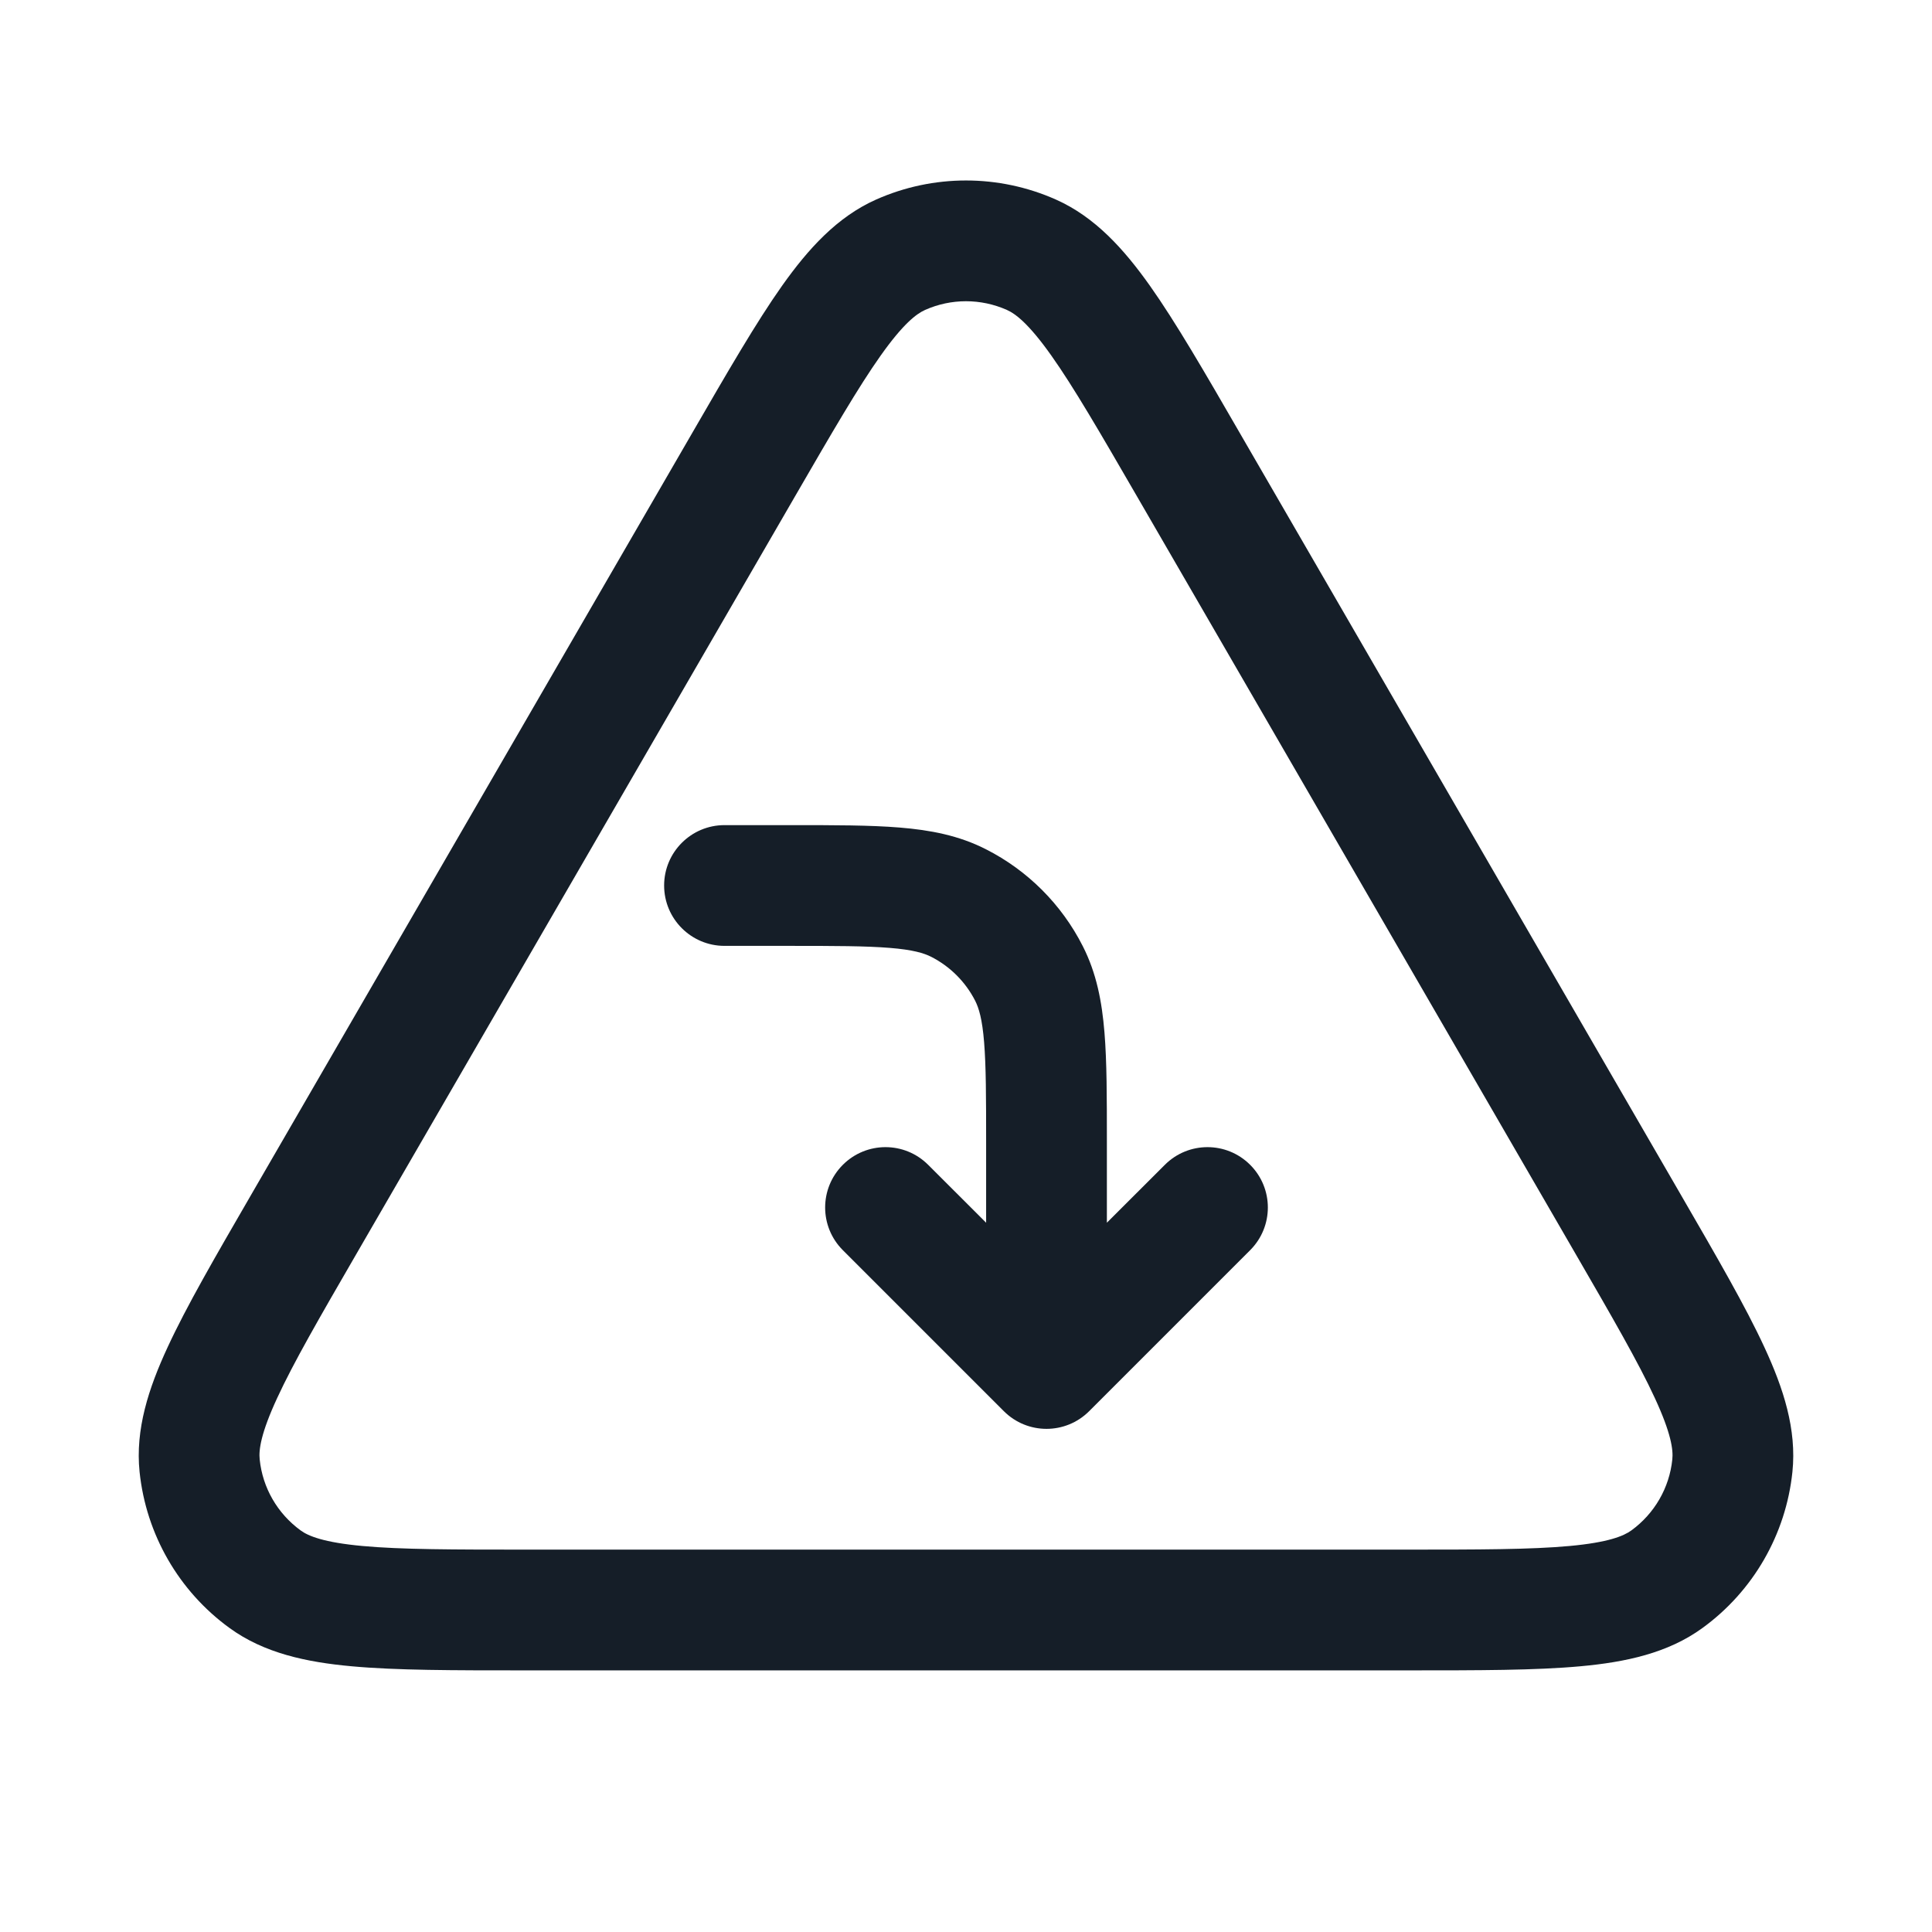 <svg xmlns="http://www.w3.org/2000/svg" viewBox="0 0 24 24">
  <defs/>
  <path fill="#151E28" d="M13.117,2.479 C13.602,2.695 13.961,3.093 14.285,3.55 C14.606,4.004 14.961,4.617 15.399,5.375 L15.418,5.408 L20.868,14.821 L20.887,14.854 C21.327,15.614 21.684,16.229 21.918,16.736 C22.154,17.245 22.321,17.756 22.266,18.285 C22.185,19.061 21.779,19.766 21.148,20.224 C20.718,20.537 20.192,20.648 19.633,20.699 C19.077,20.75 18.366,20.75 17.488,20.75 L6.512,20.75 C5.634,20.75 4.923,20.75 4.367,20.699 C3.808,20.648 3.282,20.537 2.852,20.224 C2.221,19.766 1.815,19.061 1.734,18.285 C1.679,17.756 1.846,17.245 2.082,16.736 C2.316,16.229 2.673,15.614 3.113,14.854 L3.132,14.821 L8.582,5.408 L8.601,5.375 C9.039,4.618 9.394,4.004 9.715,3.55 C10.039,3.093 10.398,2.695 10.883,2.479 C11.594,2.163 12.406,2.163 13.117,2.479 Z M11.492,3.85 C11.384,3.898 11.219,4.023 10.94,4.417 C10.663,4.808 10.342,5.361 9.88,6.159 L4.43,15.572 C3.966,16.373 3.645,16.929 3.444,17.365 C3.24,17.805 3.213,18.012 3.226,18.13 C3.262,18.482 3.447,18.802 3.734,19.011 C3.829,19.081 4.022,19.161 4.504,19.205 C4.983,19.249 5.625,19.25 6.55,19.25 L17.45,19.25 C18.375,19.25 19.017,19.249 19.496,19.205 C19.978,19.161 20.17,19.081 20.266,19.011 C20.553,18.802 20.738,18.482 20.774,18.13 C20.787,18.012 20.76,17.805 20.556,17.365 C20.355,16.929 20.034,16.373 19.57,15.572 L14.12,6.159 C13.658,5.361 13.337,4.808 13.06,4.417 C12.781,4.023 12.616,3.898 12.508,3.85 C12.184,3.706 11.815,3.706 11.492,3.85 Z M9,11.75 C8.586,11.75 8.25,11.414 8.25,11 C8.25,10.586 8.586,10.25 9,10.25 L9.83,10.25 C10.365,10.25 10.81,10.25 11.175,10.28 C11.555,10.311 11.911,10.378 12.248,10.55 C12.766,10.813 13.187,11.234 13.45,11.752 C13.622,12.089 13.689,12.445 13.72,12.825 C13.75,13.19 13.75,13.635 13.75,14.17 L13.75,15.189 L14.47,14.47 C14.763,14.177 15.237,14.177 15.53,14.47 C15.823,14.763 15.823,15.237 15.53,15.53 L13.53,17.53 C13.237,17.823 12.763,17.823 12.47,17.53 L10.47,15.53 C10.177,15.237 10.177,14.763 10.47,14.47 C10.763,14.177 11.237,14.177 11.53,14.47 L12.25,15.189 L12.25,14.2 C12.25,13.628 12.249,13.243 12.225,12.948 C12.202,12.66 12.16,12.523 12.114,12.432 C11.994,12.197 11.803,12.006 11.568,11.886 C11.477,11.84 11.34,11.798 11.052,11.775 C10.757,11.751 10.372,11.75 9.8,11.75 Z"/>
</svg>

